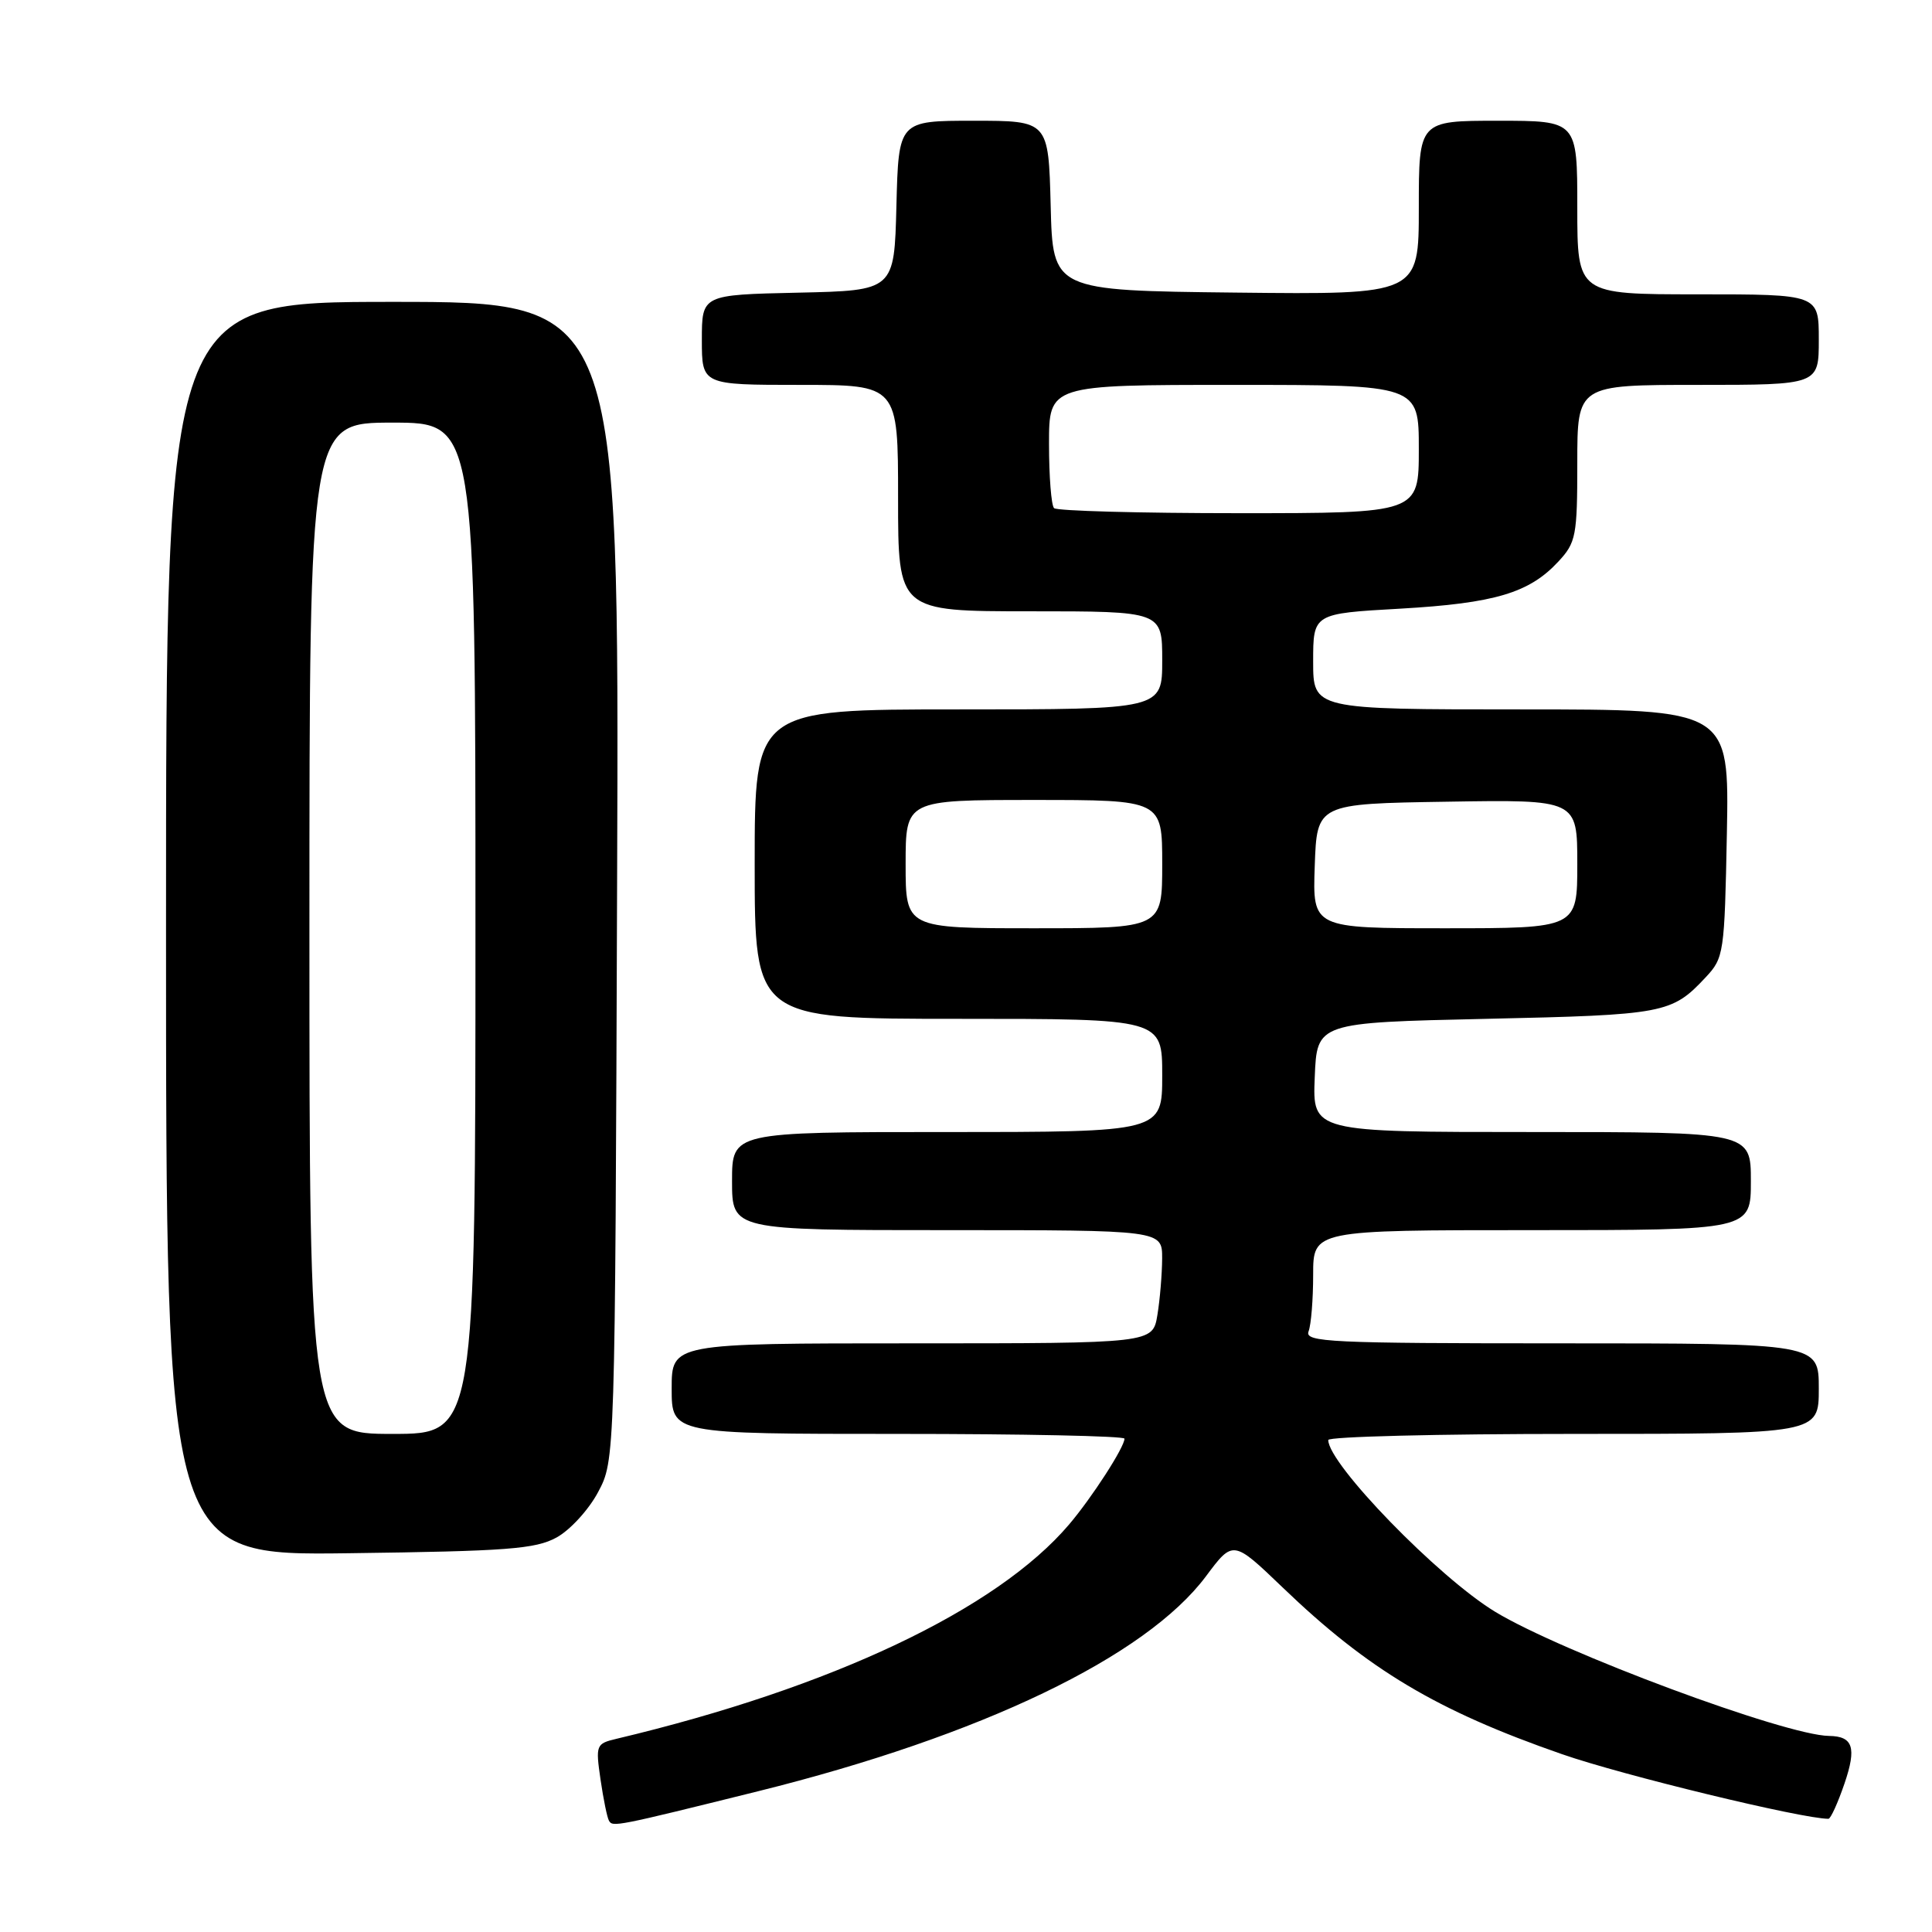<?xml version="1.0" encoding="UTF-8" standalone="no"?>
<!DOCTYPE svg PUBLIC "-//W3C//DTD SVG 1.1//EN" "http://www.w3.org/Graphics/SVG/1.1/DTD/svg11.dtd" >
<svg xmlns="http://www.w3.org/2000/svg" xmlns:xlink="http://www.w3.org/1999/xlink" version="1.1" viewBox="0 0 256 256">
 <g >
 <path fill="currentColor"
d=" M 100.45 237.35 C 130.01 230.01 151.83 219.53 159.80 208.86 C 163.39 204.05 163.39 204.05 169.95 210.34 C 181.30 221.25 190.38 226.67 206.98 232.44 C 214.98 235.23 238.79 241.00 242.28 241.00 C 242.57 241.00 243.53 238.89 244.41 236.31 C 246.03 231.56 245.54 230.06 242.36 230.02 C 236.55 229.94 206.94 218.93 198.10 213.56 C 190.58 208.99 176.00 193.98 176.00 190.81 C 176.00 190.36 190.62 190.00 208.50 190.00 C 241.00 190.00 241.00 190.00 241.00 184.00 C 241.00 178.00 241.00 178.00 206.89 178.00 C 176.20 178.00 172.85 177.84 173.39 176.42 C 173.73 175.55 174.00 172.17 174.00 168.92 C 174.00 163.00 174.00 163.00 203.00 163.00 C 232.00 163.00 232.00 163.00 232.00 156.50 C 232.00 150.00 232.00 150.00 202.96 150.00 C 173.91 150.00 173.91 150.00 174.21 142.75 C 174.50 135.50 174.50 135.50 197.00 135.00 C 220.57 134.48 221.52 134.30 226.00 129.51 C 228.43 126.92 228.51 126.35 228.82 110.42 C 229.13 94.00 229.13 94.00 201.57 94.00 C 174.00 94.00 174.00 94.00 174.00 87.65 C 174.00 81.30 174.00 81.30 185.55 80.65 C 198.08 79.93 202.64 78.57 206.50 74.40 C 208.83 71.89 209.00 71.01 209.00 61.35 C 209.00 51.00 209.00 51.00 225.00 51.00 C 241.00 51.00 241.00 51.00 241.00 45.00 C 241.00 39.00 241.00 39.00 225.00 39.00 C 209.00 39.00 209.00 39.00 209.00 27.50 C 209.00 16.00 209.00 16.00 198.50 16.00 C 188.00 16.00 188.00 16.00 188.00 27.52 C 188.00 39.04 188.00 39.04 163.75 38.77 C 139.50 38.50 139.50 38.50 139.22 27.25 C 138.93 16.00 138.93 16.00 129.00 16.00 C 119.07 16.00 119.07 16.00 118.78 27.25 C 118.50 38.50 118.50 38.50 105.75 38.78 C 93.00 39.06 93.00 39.06 93.00 45.03 C 93.00 51.00 93.00 51.00 106.00 51.00 C 119.00 51.00 119.00 51.00 119.00 66.00 C 119.00 81.00 119.00 81.00 136.50 81.00 C 154.00 81.00 154.00 81.00 154.00 87.50 C 154.00 94.00 154.00 94.00 127.00 94.00 C 100.00 94.00 100.00 94.00 100.00 114.50 C 100.00 135.00 100.00 135.00 127.00 135.00 C 154.00 135.00 154.00 135.00 154.00 142.50 C 154.00 150.00 154.00 150.00 125.50 150.00 C 97.00 150.00 97.00 150.00 97.00 156.50 C 97.00 163.00 97.00 163.00 125.50 163.00 C 154.00 163.00 154.00 163.00 153.99 166.75 C 153.98 168.81 153.70 172.19 153.36 174.25 C 152.74 178.00 152.74 178.00 120.87 178.00 C 89.00 178.00 89.00 178.00 89.00 184.00 C 89.00 190.00 89.00 190.00 119.00 190.00 C 135.50 190.00 149.00 190.28 149.00 190.63 C 149.00 191.76 144.70 198.42 141.66 202.00 C 132.08 213.27 110.21 223.63 81.69 230.40 C 78.98 231.04 78.91 231.22 79.57 235.78 C 79.95 238.38 80.45 240.84 80.69 241.25 C 81.18 242.11 81.51 242.05 100.45 237.35 Z  M 73.74 203.73 C 75.52 202.76 78.00 200.06 79.24 197.73 C 81.50 193.50 81.50 193.50 81.77 116.75 C 82.05 40.00 82.05 40.00 52.02 40.00 C 22.00 40.00 22.00 40.00 22.00 123.06 C 22.00 206.13 22.00 206.13 46.25 205.81 C 67.18 205.54 70.94 205.26 73.74 203.73 Z  M 120.00 114.50 C 120.00 106.00 120.00 106.00 137.00 106.00 C 154.00 106.00 154.00 106.00 154.00 114.50 C 154.00 123.00 154.00 123.00 137.00 123.00 C 120.00 123.00 120.00 123.00 120.00 114.50 Z  M 174.21 114.75 C 174.50 106.50 174.50 106.50 191.75 106.23 C 209.00 105.95 209.00 105.95 209.00 114.48 C 209.00 123.00 209.00 123.00 191.46 123.00 C 173.92 123.00 173.92 123.00 174.21 114.75 Z  M 139.67 67.33 C 139.30 66.97 139.00 63.14 139.00 58.83 C 139.00 51.00 139.00 51.00 163.50 51.00 C 188.00 51.00 188.00 51.00 188.00 59.50 C 188.00 68.00 188.00 68.00 164.17 68.00 C 151.06 68.00 140.03 67.70 139.67 67.33 Z  M 41.00 123.00 C 41.00 56.00 41.00 56.00 52.00 56.00 C 63.00 56.00 63.00 56.00 63.00 123.00 C 63.00 190.00 63.00 190.00 52.00 190.00 C 41.00 190.00 41.00 190.00 41.00 123.00 Z "/>
</g>
</svg>